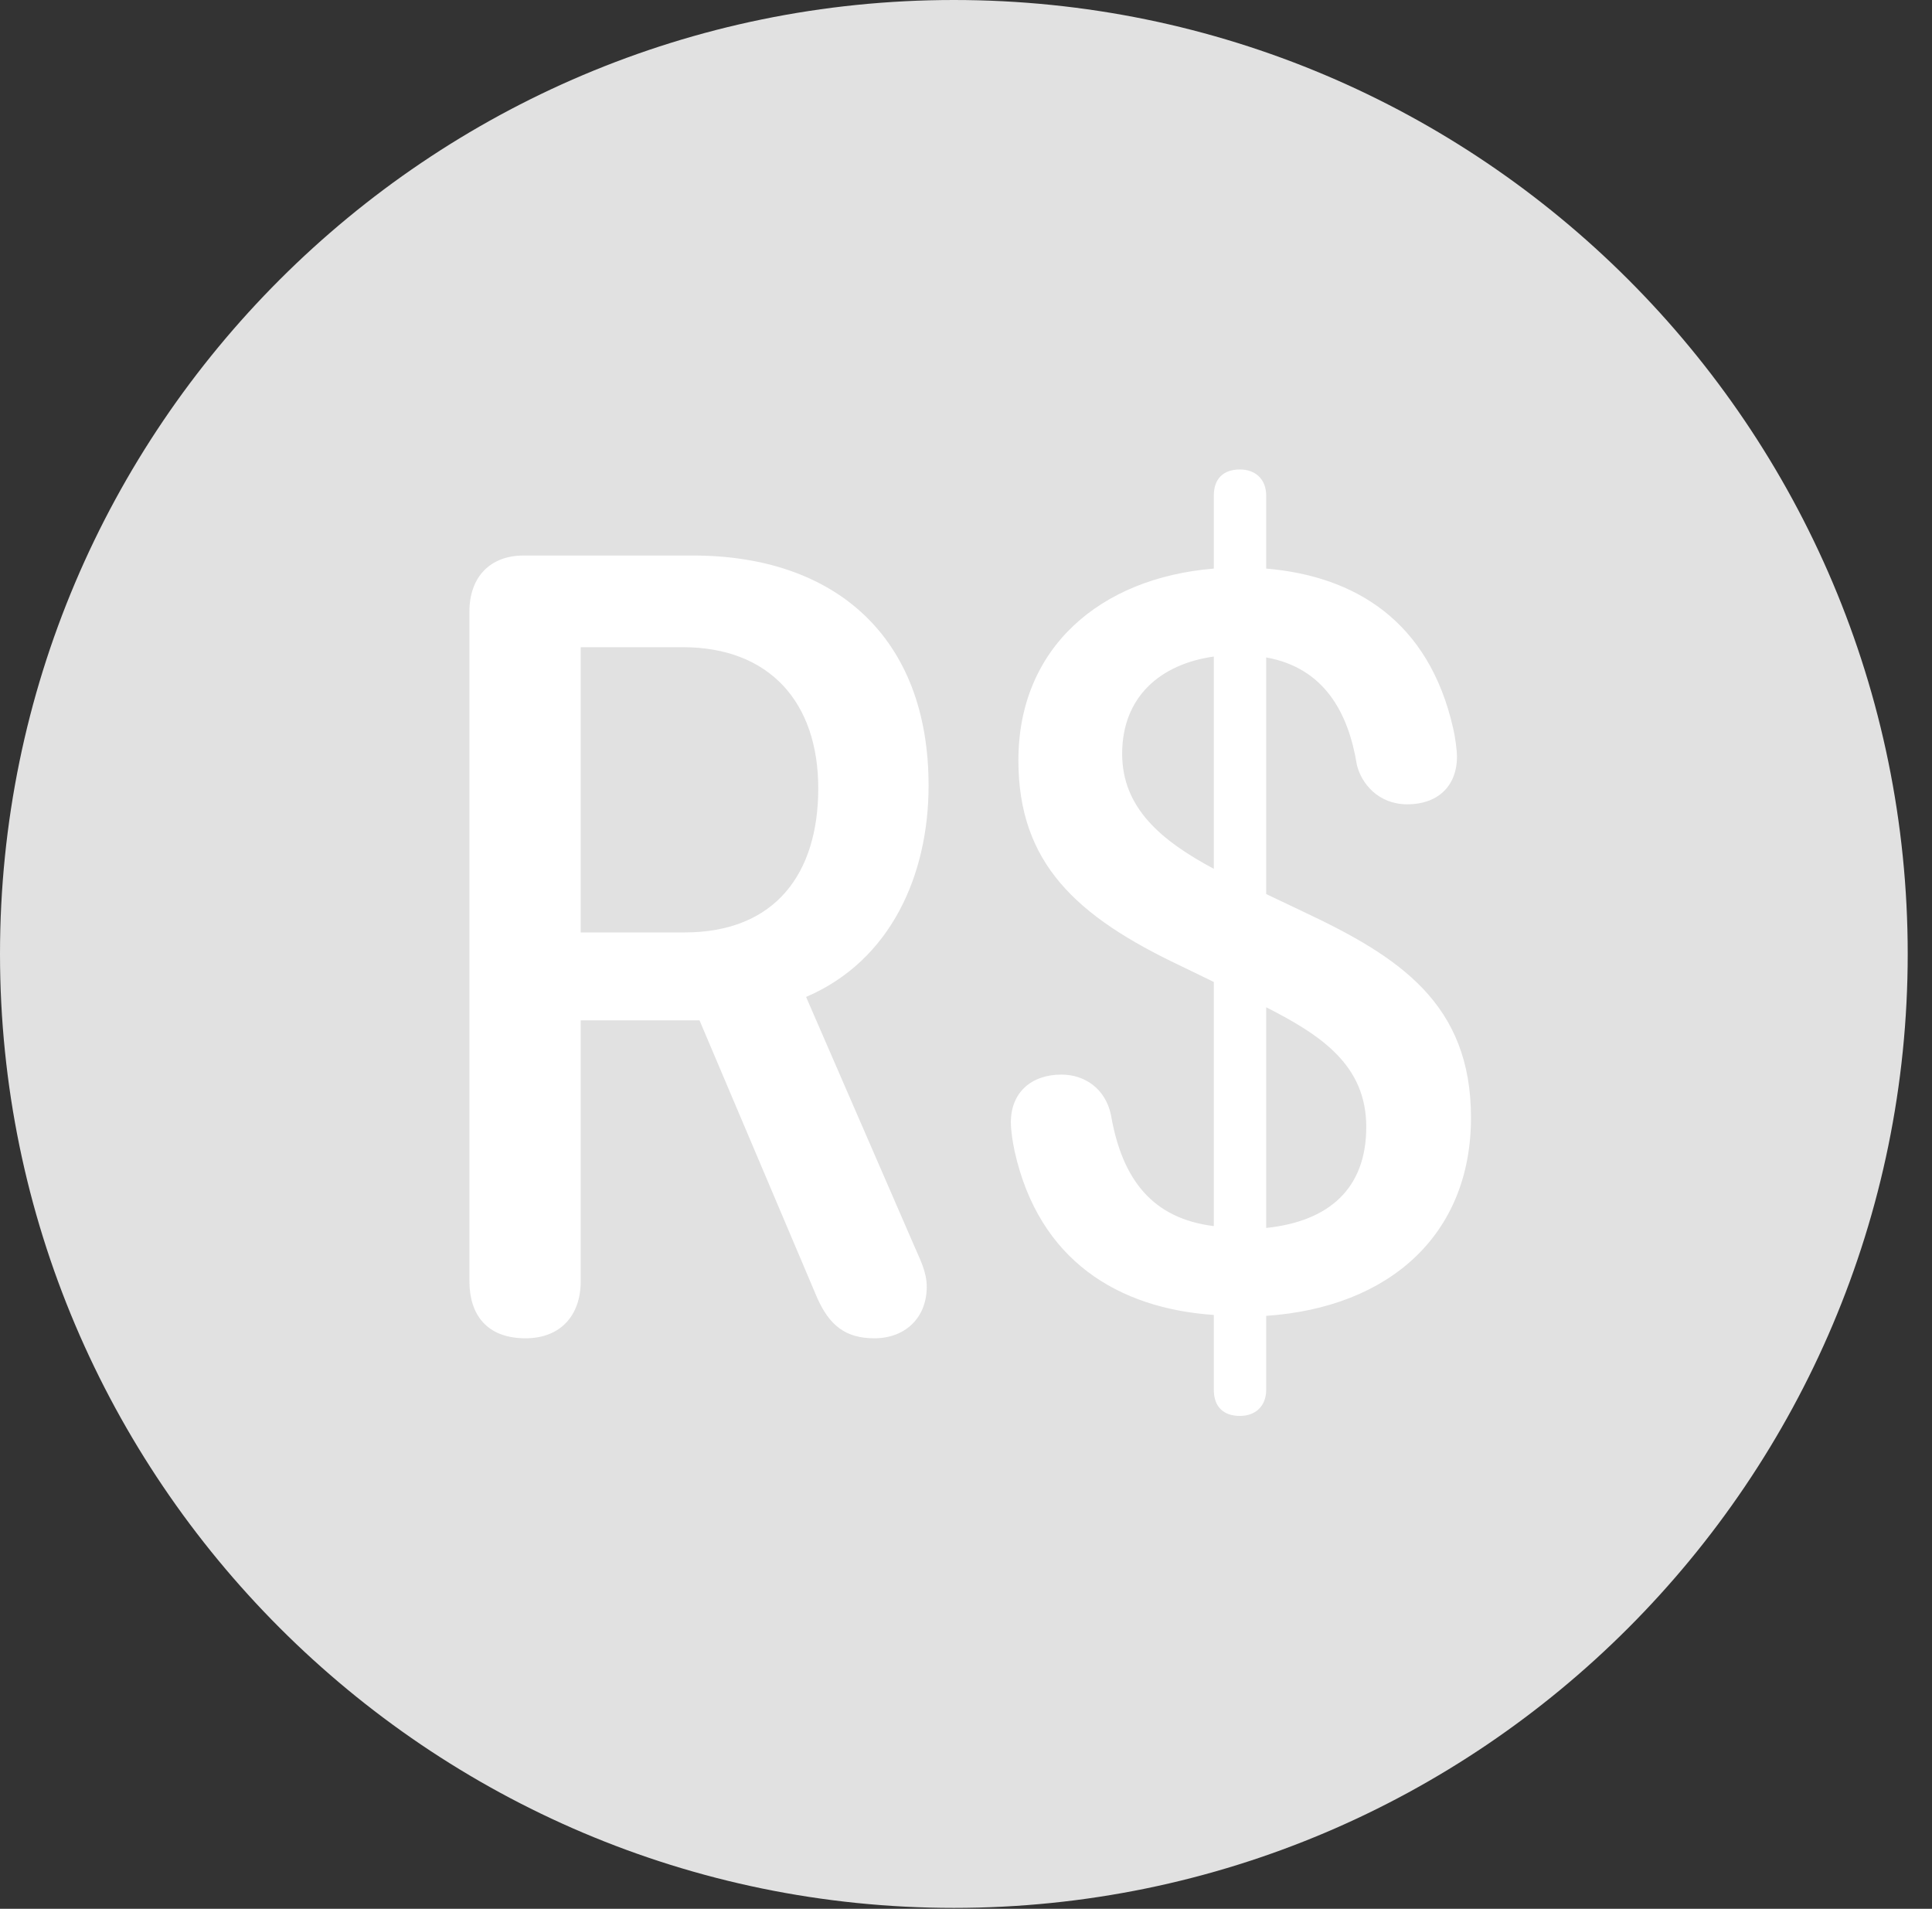 <?xml version="1.0" encoding="UTF-8"?>
<!--Generator: Apple Native CoreSVG 326-->
<!DOCTYPE svg
PUBLIC "-//W3C//DTD SVG 1.1//EN"
       "http://www.w3.org/Graphics/SVG/1.1/DTD/svg11.dtd">
<svg version="1.1" xmlns="http://www.w3.org/2000/svg" xmlns:xlink="http://www.w3.org/1999/xlink" viewBox="0 0 28.246 27.904">
 <rect x="0" y="0" width="28.246" height="27.904" fill="#333333" stroke="none"/>
 <g>
  <rect height="27.904" opacity="0" width="28.246" x="0" y="0"/>
  <path d="M13.945 27.891C21.643 27.891 27.891 21.629 27.891 13.945C27.891 6.248 21.643 0 13.945 0C6.262 0 0 6.248 0 13.945C0 21.629 6.262 27.891 13.945 27.891Z" fill="white" fill-opacity="0.85"/>
  <path d="M7.684 19.564C7.109 19.564 6.863 19.209 6.863 18.73L6.863 8.941C6.863 8.436 7.164 8.121 7.656 8.121L10.131 8.121C12.209 8.121 13.576 9.311 13.576 11.484C13.576 12.783 13.029 14.041 11.785 14.574L13.371 18.225C13.453 18.416 13.549 18.594 13.549 18.812C13.549 19.264 13.234 19.564 12.783 19.564C12.359 19.564 12.127 19.373 11.949 18.977L10.227 14.916L8.49 14.916L8.49 18.73C8.49 19.236 8.189 19.564 7.684 19.564ZM8.49 13.631L10.008 13.631C11.334 13.631 11.963 12.77 11.963 11.525C11.963 10.268 11.252 9.461 9.98 9.461L8.49 9.461ZM18.129 20.699C17.883 20.699 17.746 20.562 17.746 20.316L17.746 19.223C16.352 19.127 15.19 18.43 14.834 16.83C14.807 16.707 14.779 16.529 14.779 16.406C14.779 15.969 15.08 15.709 15.518 15.709C15.859 15.709 16.16 15.914 16.242 16.297C16.406 17.254 16.857 17.814 17.746 17.924L17.746 14.355L17.268 14.123C15.736 13.398 14.889 12.619 14.889 11.115C14.889 9.475 16.078 8.449 17.746 8.312L17.746 7.246C17.746 7 17.883 6.863 18.129 6.863C18.348 6.863 18.512 7 18.512 7.246L18.512 8.312C19.811 8.422 20.891 9.078 21.246 10.65C21.273 10.76 21.301 10.965 21.301 11.06C21.301 11.498 21.014 11.758 20.576 11.758C20.152 11.758 19.906 11.457 19.838 11.184C19.715 10.418 19.359 9.762 18.512 9.611L18.512 13.07L19.059 13.33C20.453 13.986 21.506 14.67 21.506 16.338C21.506 18.047 20.316 19.113 18.512 19.236L18.512 20.316C18.512 20.562 18.348 20.699 18.129 20.699ZM16.406 11.02C16.406 11.812 16.98 12.291 17.746 12.701L17.746 9.598C16.967 9.707 16.406 10.185 16.406 11.02ZM18.512 17.951C19.428 17.855 19.975 17.377 19.975 16.475C19.975 15.572 19.318 15.135 18.512 14.725Z" fill="white"/>
 </g>
</svg>

